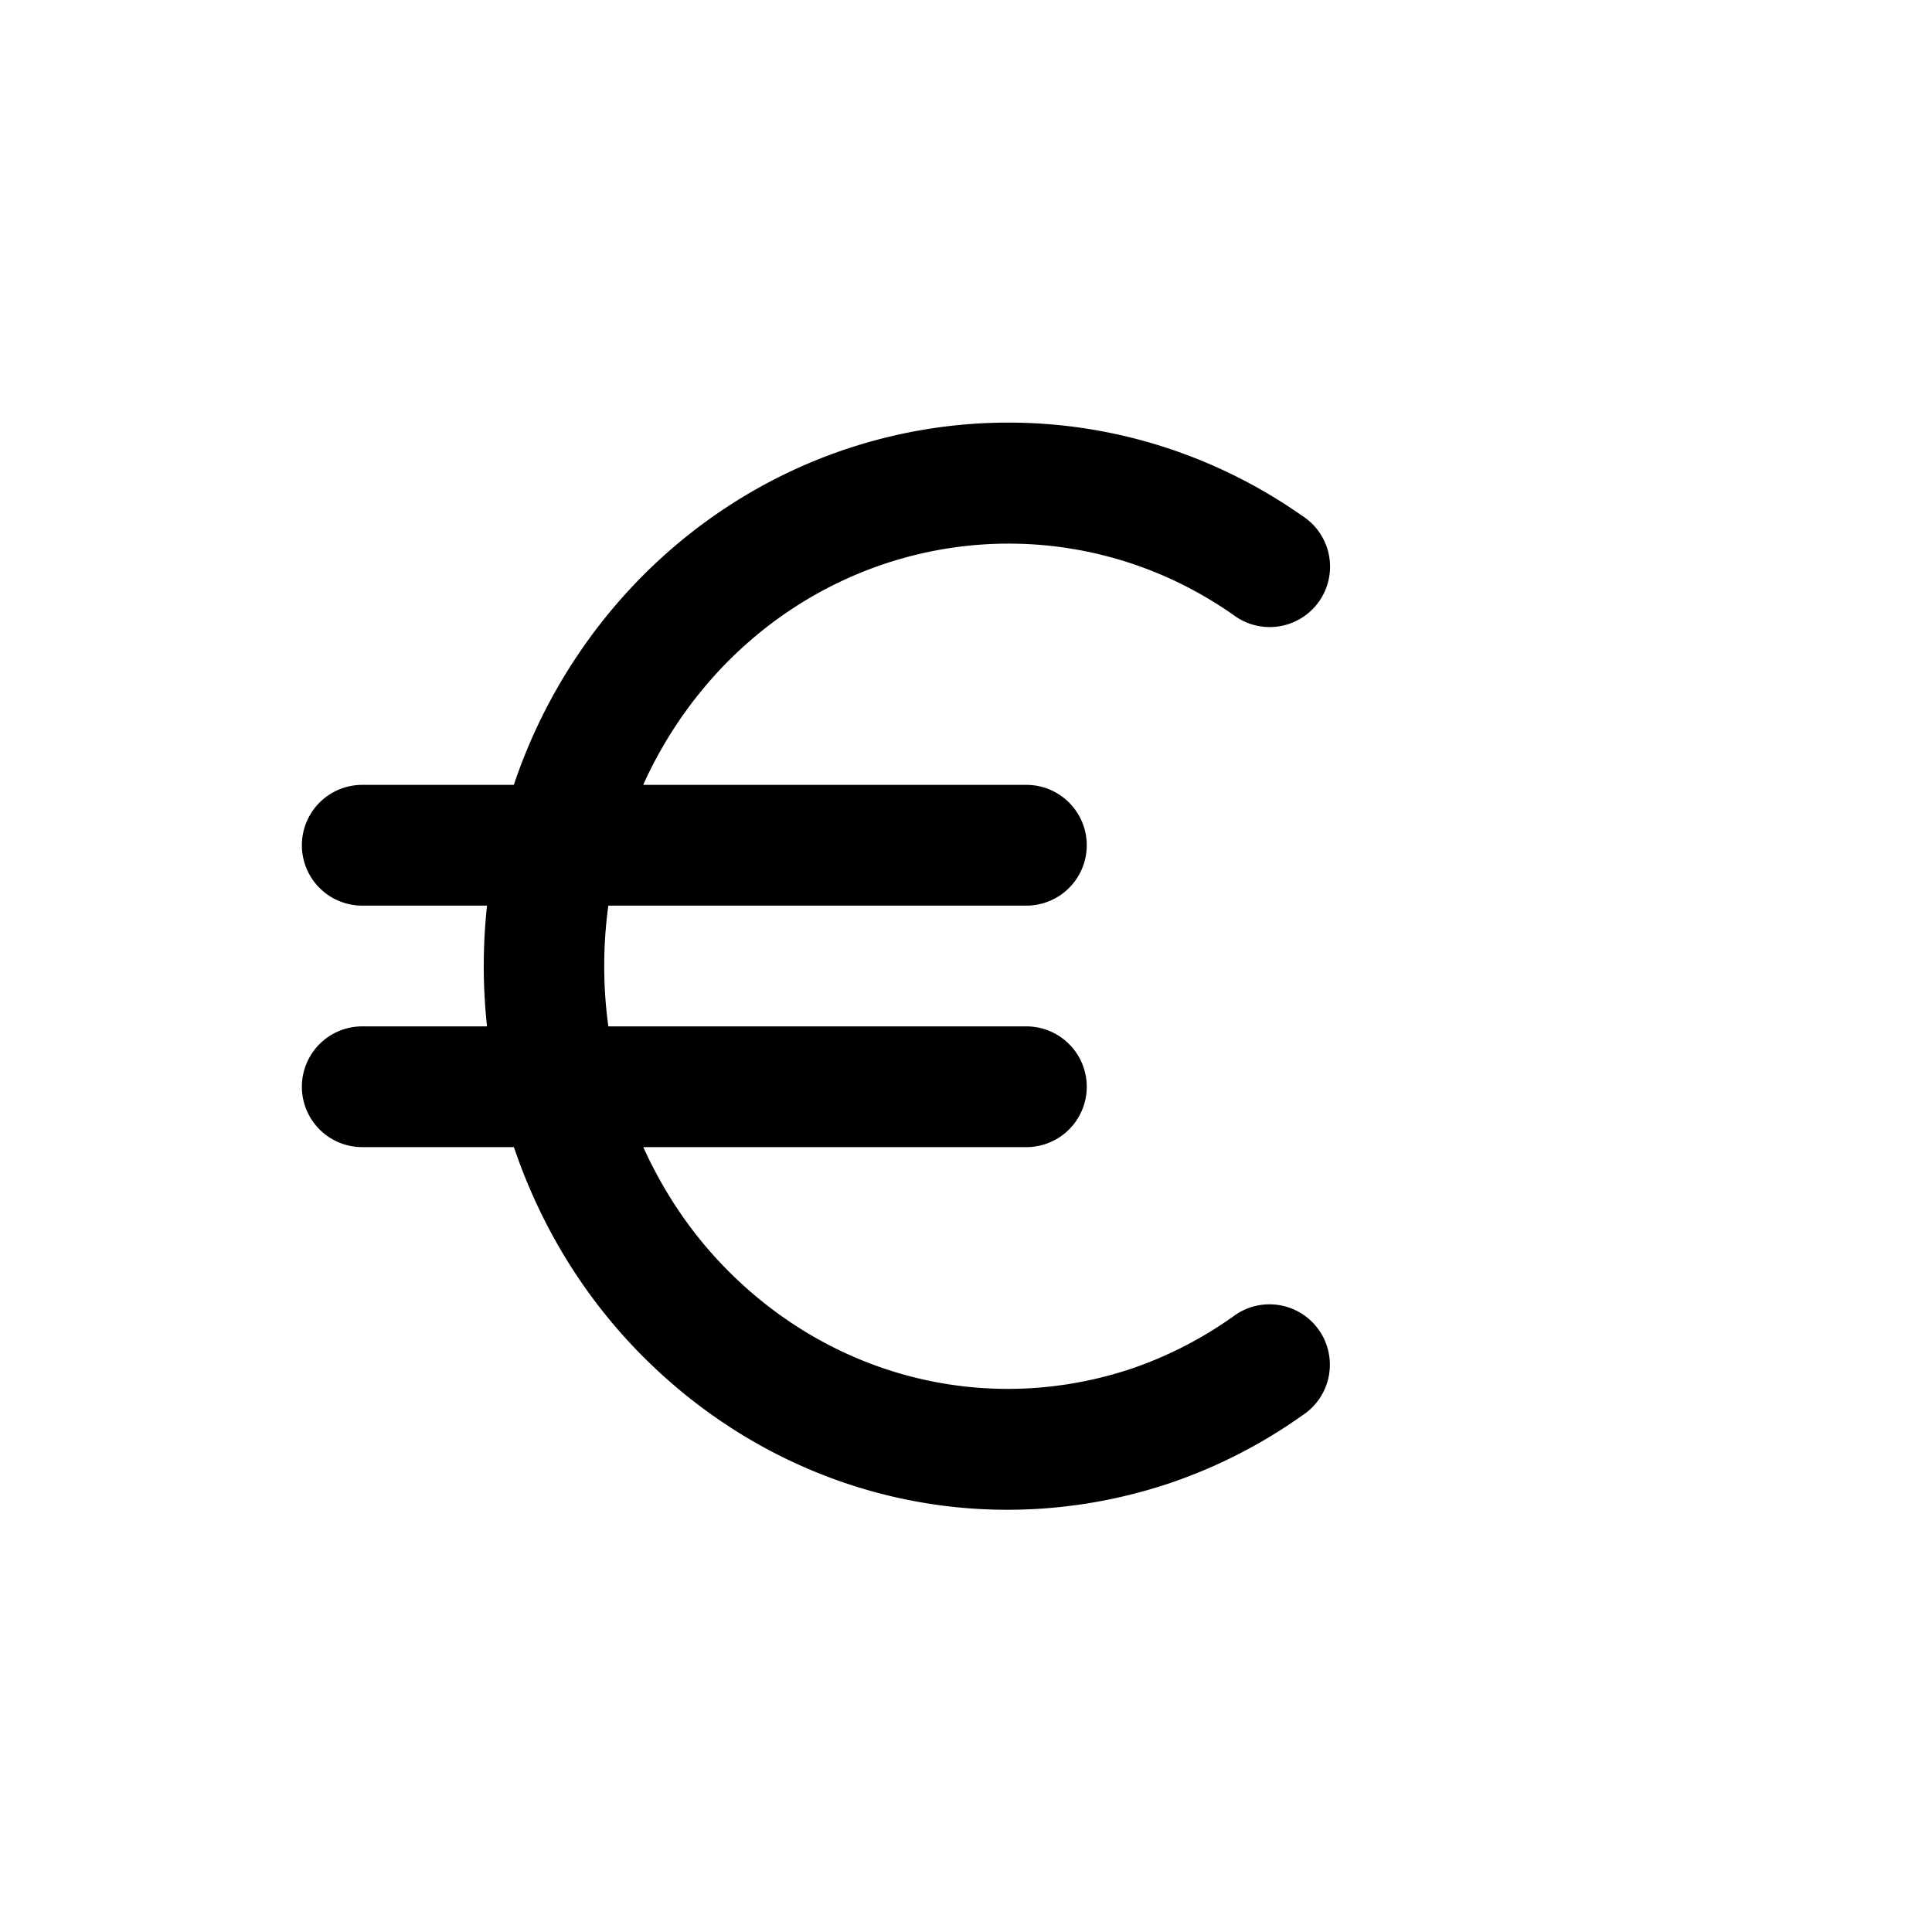 <svg width="24" height="24" viewBox="0 0 24 24" fill="none" xmlns="http://www.w3.org/2000/svg"><path fill-rule="evenodd" clip-rule="evenodd" d="M15.32 16.353a4.927 4.927 0 0 1-1.246.643c-1.8.608-3.751.12-5.091-1.273-.424-.44-.75-.94-.992-1.473h4.759a.75.75 0 1 0 0-1.5H7.557a5.52 5.52 0 0 1 0-1.5h5.193a.75.75 0 1 0 0-1.5H7.99a5.236 5.236 0 0 1 .993-1.473c1.692-1.758 4.356-2.027 6.336-.64a.75.75 0 1 0 .861-1.227c-2.59-1.817-6.07-1.469-8.279.827A6.725 6.725 0 0 0 6.383 9.75H4.5a.75.75 0 1 0 0 1.5h1.55a6.965 6.965 0 0 0 0 1.5H4.5a.75.75 0 1 0 0 1.5h1.884c.311.918.812 1.78 1.517 2.513 1.248 1.297 2.907 1.992 4.612 1.992.68 0 1.368-.11 2.04-.338a6.378 6.378 0 0 0 1.627-.836.75.75 0 1 0-.86-1.228Z" fill="currentColor"/></svg>